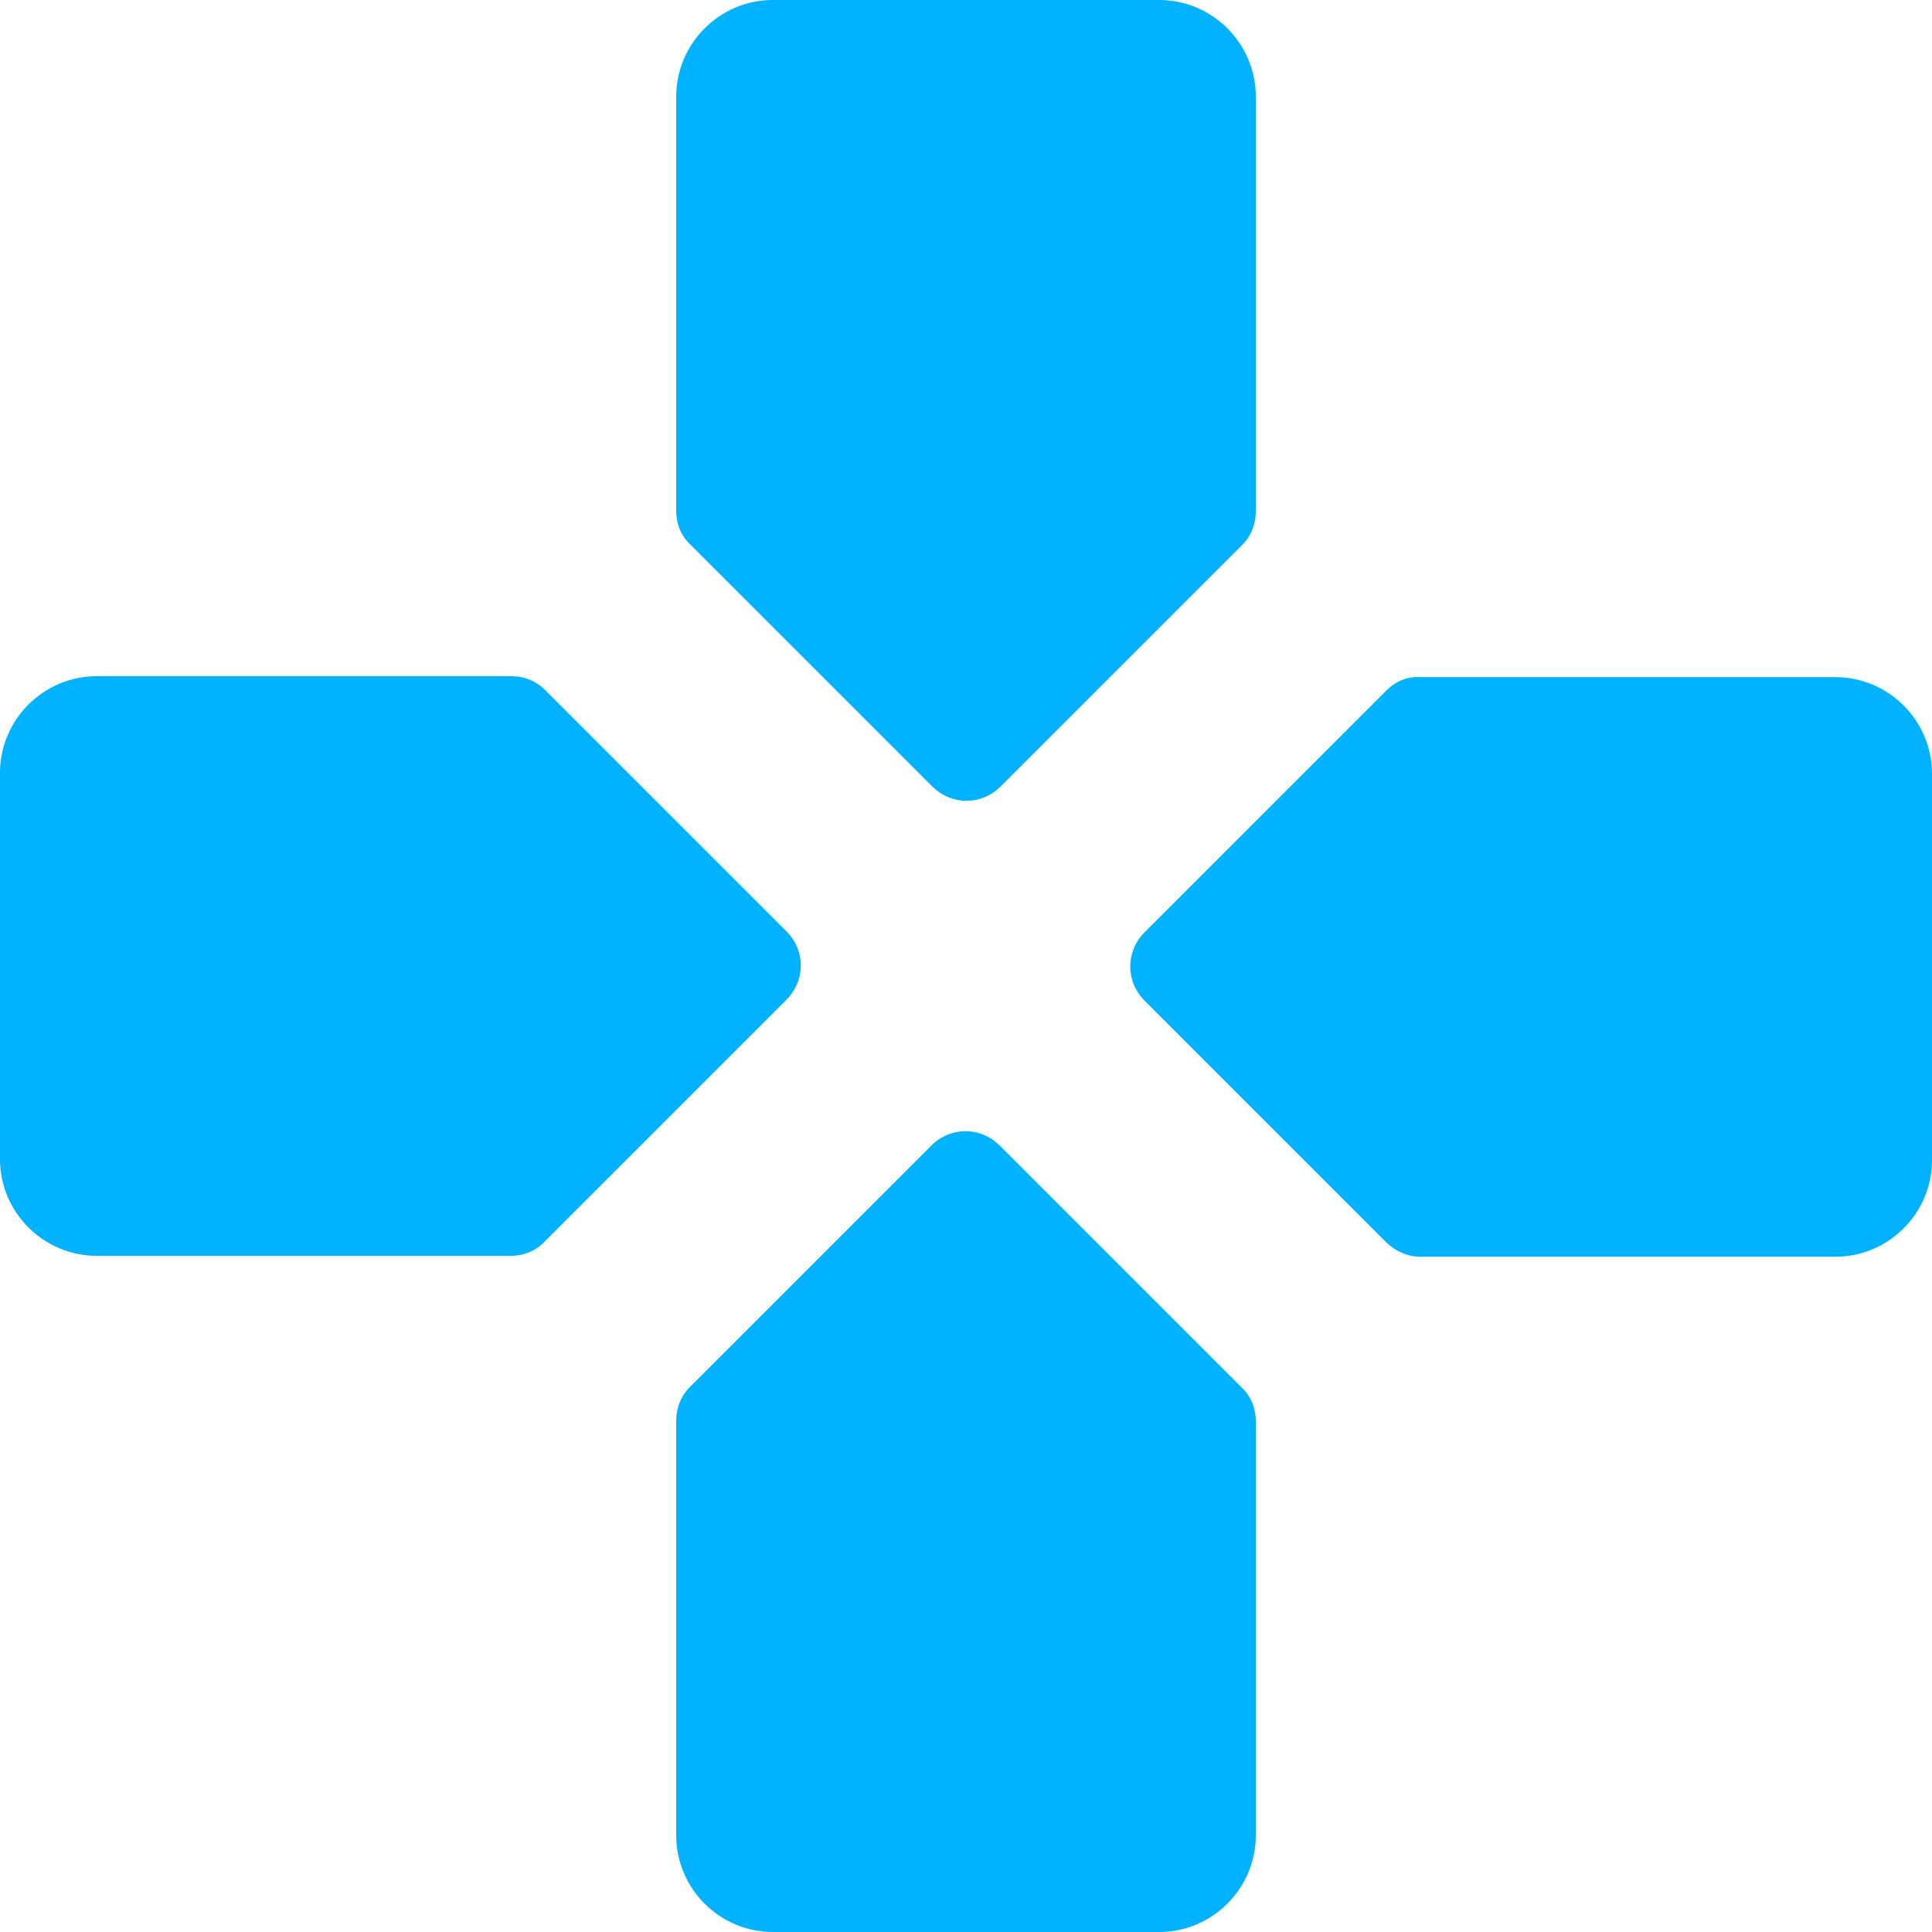 <svg width="33" height="33" viewBox="0 0 33 33" fill="none" xmlns="http://www.w3.org/2000/svg">
<path d="M21.45 8.729V1.65C21.45 0.743 20.707 0 19.8 0H13.2C12.293 0 11.55 0.743 11.55 1.65V8.729C11.55 8.943 11.633 9.158 11.797 9.306L15.922 13.431C16.253 13.761 16.764 13.761 17.094 13.431L21.219 9.306C21.367 9.158 21.45 8.96 21.45 8.729ZM8.729 11.55H1.65C0.743 11.55 0 12.293 0 13.2V19.8C0 20.707 0.743 21.45 1.65 21.45H8.729C8.943 21.45 9.158 21.367 9.306 21.203L13.431 17.078C13.761 16.747 13.761 16.236 13.431 15.906L9.306 11.781C9.158 11.633 8.96 11.55 8.729 11.55ZM11.55 24.271V31.35C11.55 32.258 12.293 33 13.2 33H19.8C20.707 33 21.45 32.258 21.45 31.35V24.271C21.45 24.057 21.367 23.843 21.203 23.694L17.078 19.569C16.747 19.239 16.236 19.239 15.906 19.569L11.781 23.694C11.633 23.843 11.55 24.041 11.55 24.271ZM23.677 11.797L19.552 15.922C19.223 16.253 19.223 16.764 19.552 17.094L23.677 21.219C23.826 21.367 24.041 21.466 24.255 21.466H31.35C32.258 21.466 33 20.724 33 19.817V13.216C33 12.309 32.258 11.566 31.35 11.566H24.271C24.041 11.55 23.843 11.633 23.677 11.797Z" fill="#00B2FF"/>
</svg>
